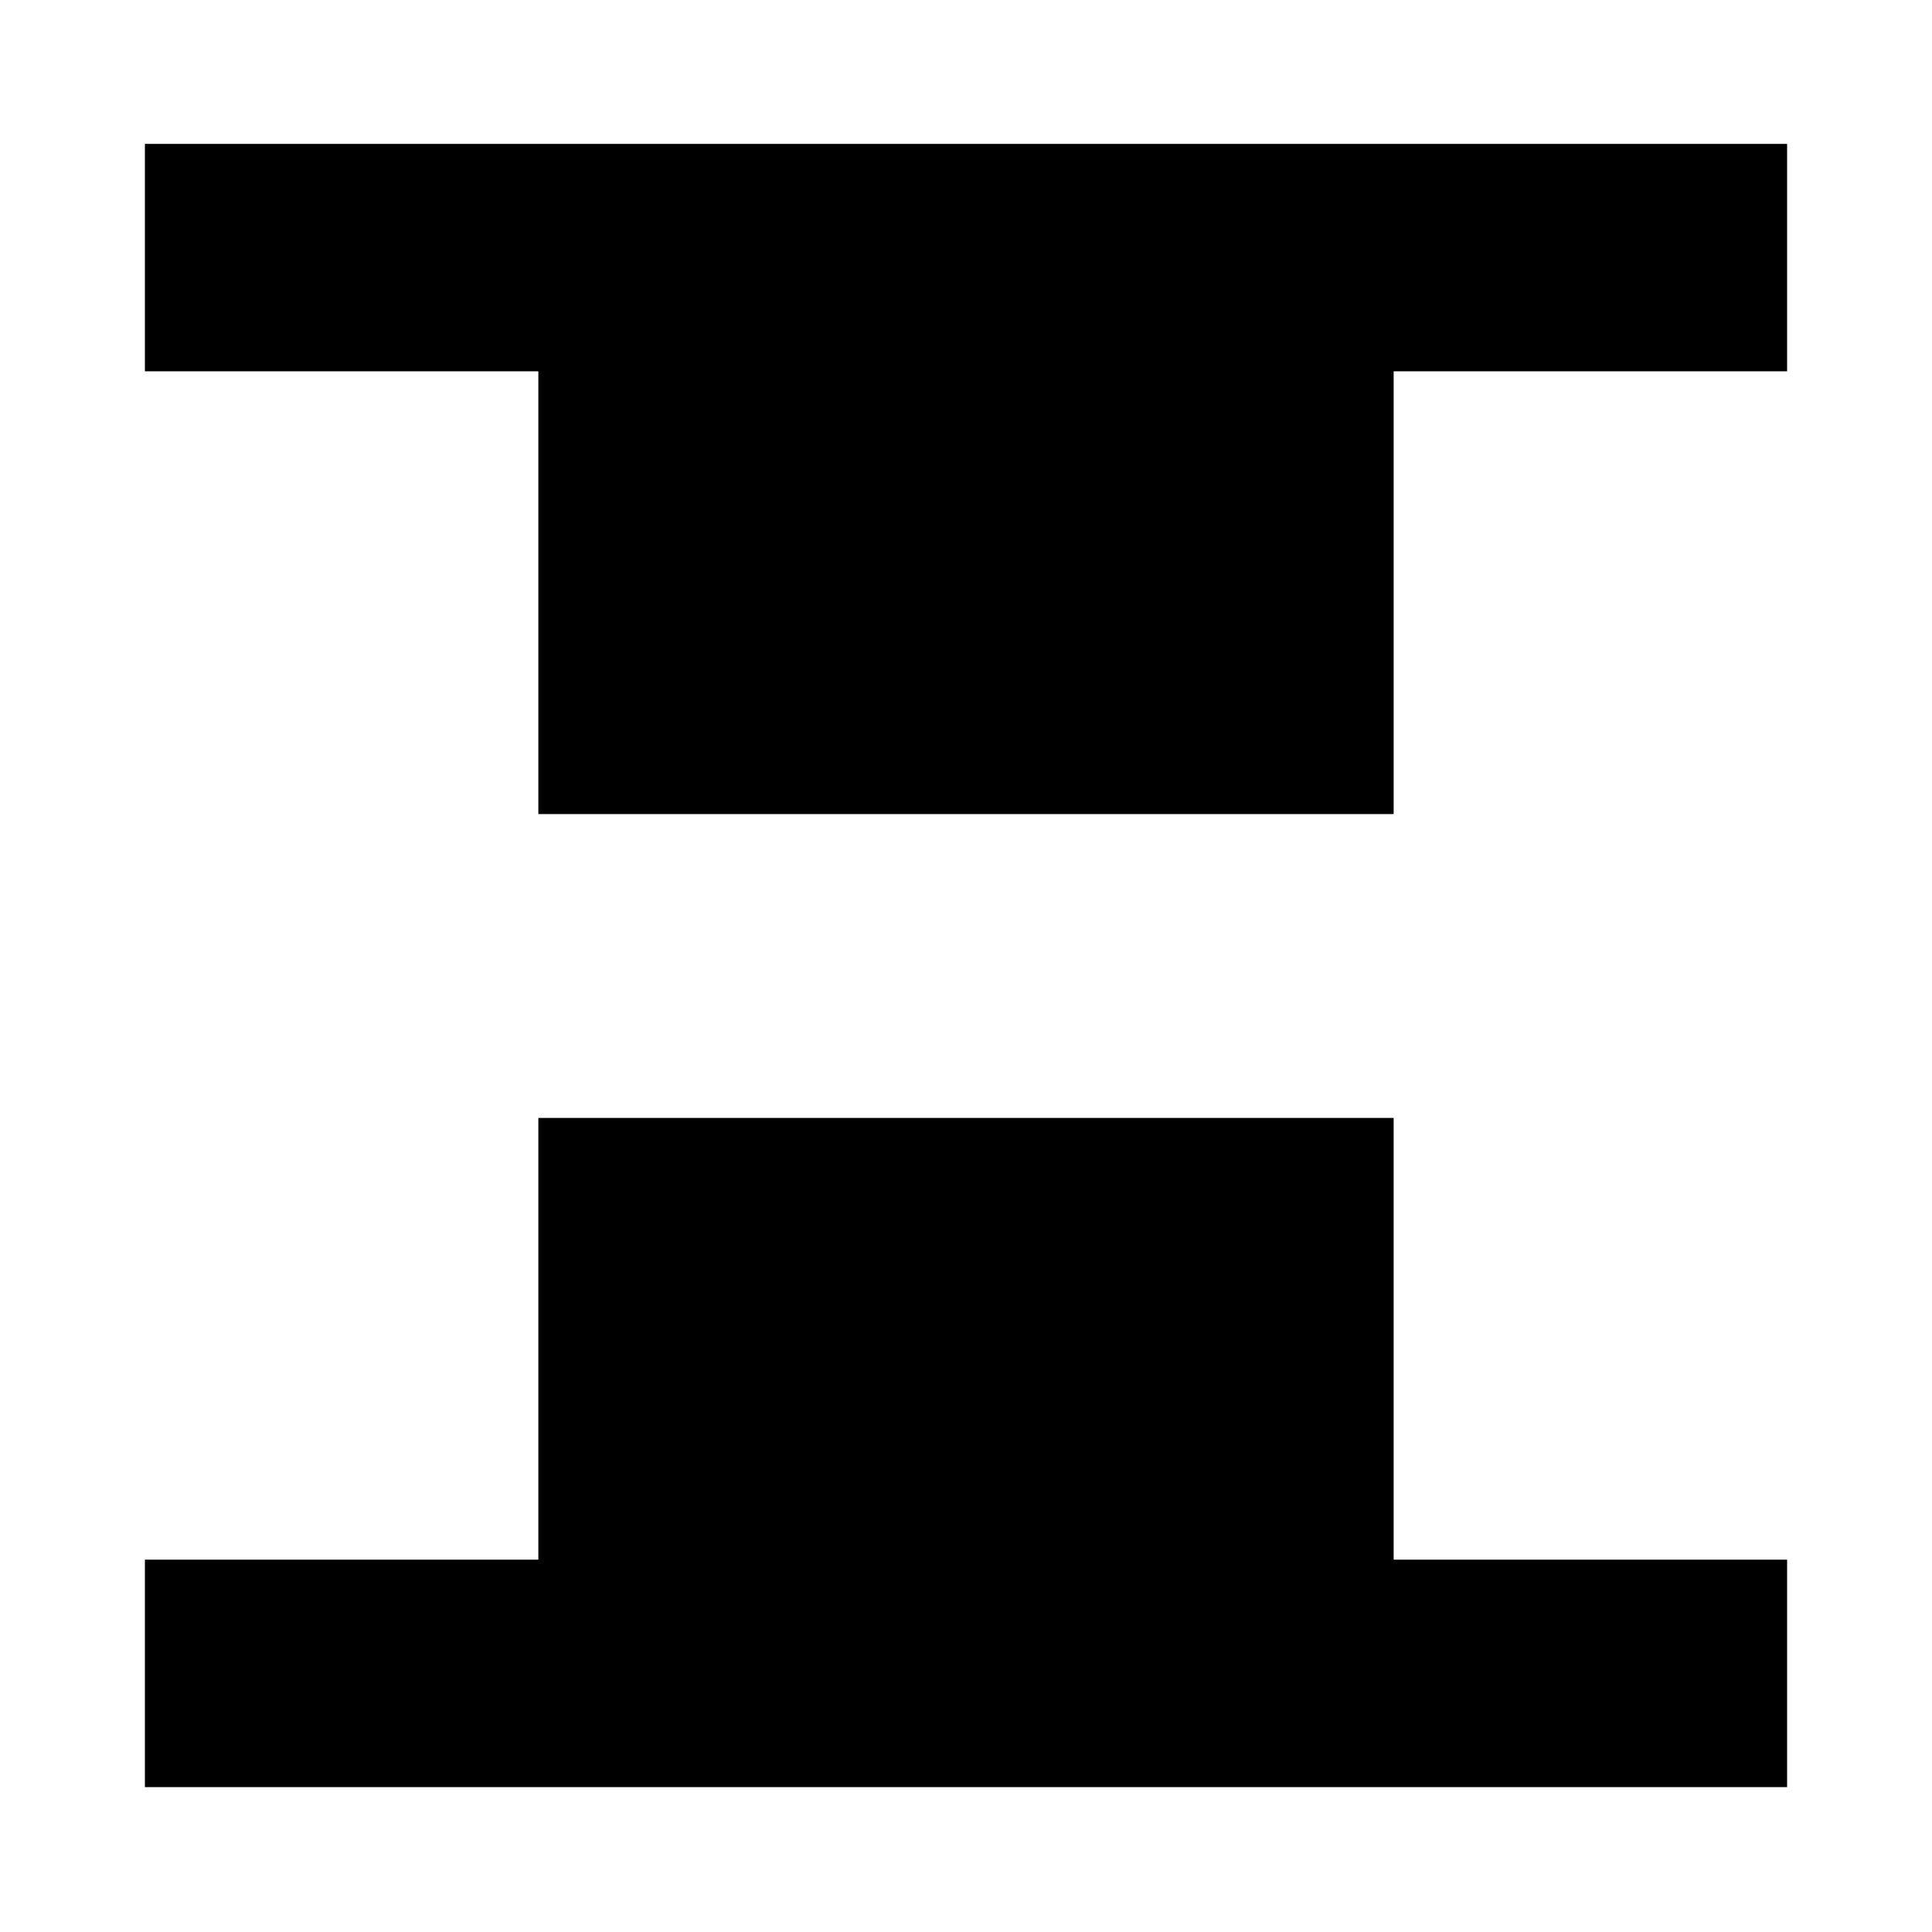 <svg xmlns="http://www.w3.org/2000/svg" height="20" viewBox="0 -960 960 960" width="20"><path d="M267.5-555.5v-220H72v-113h816v113H692.5v220h-425ZM72-72v-113h195.5v-219.5h425V-185H888v113H72Z"/></svg>